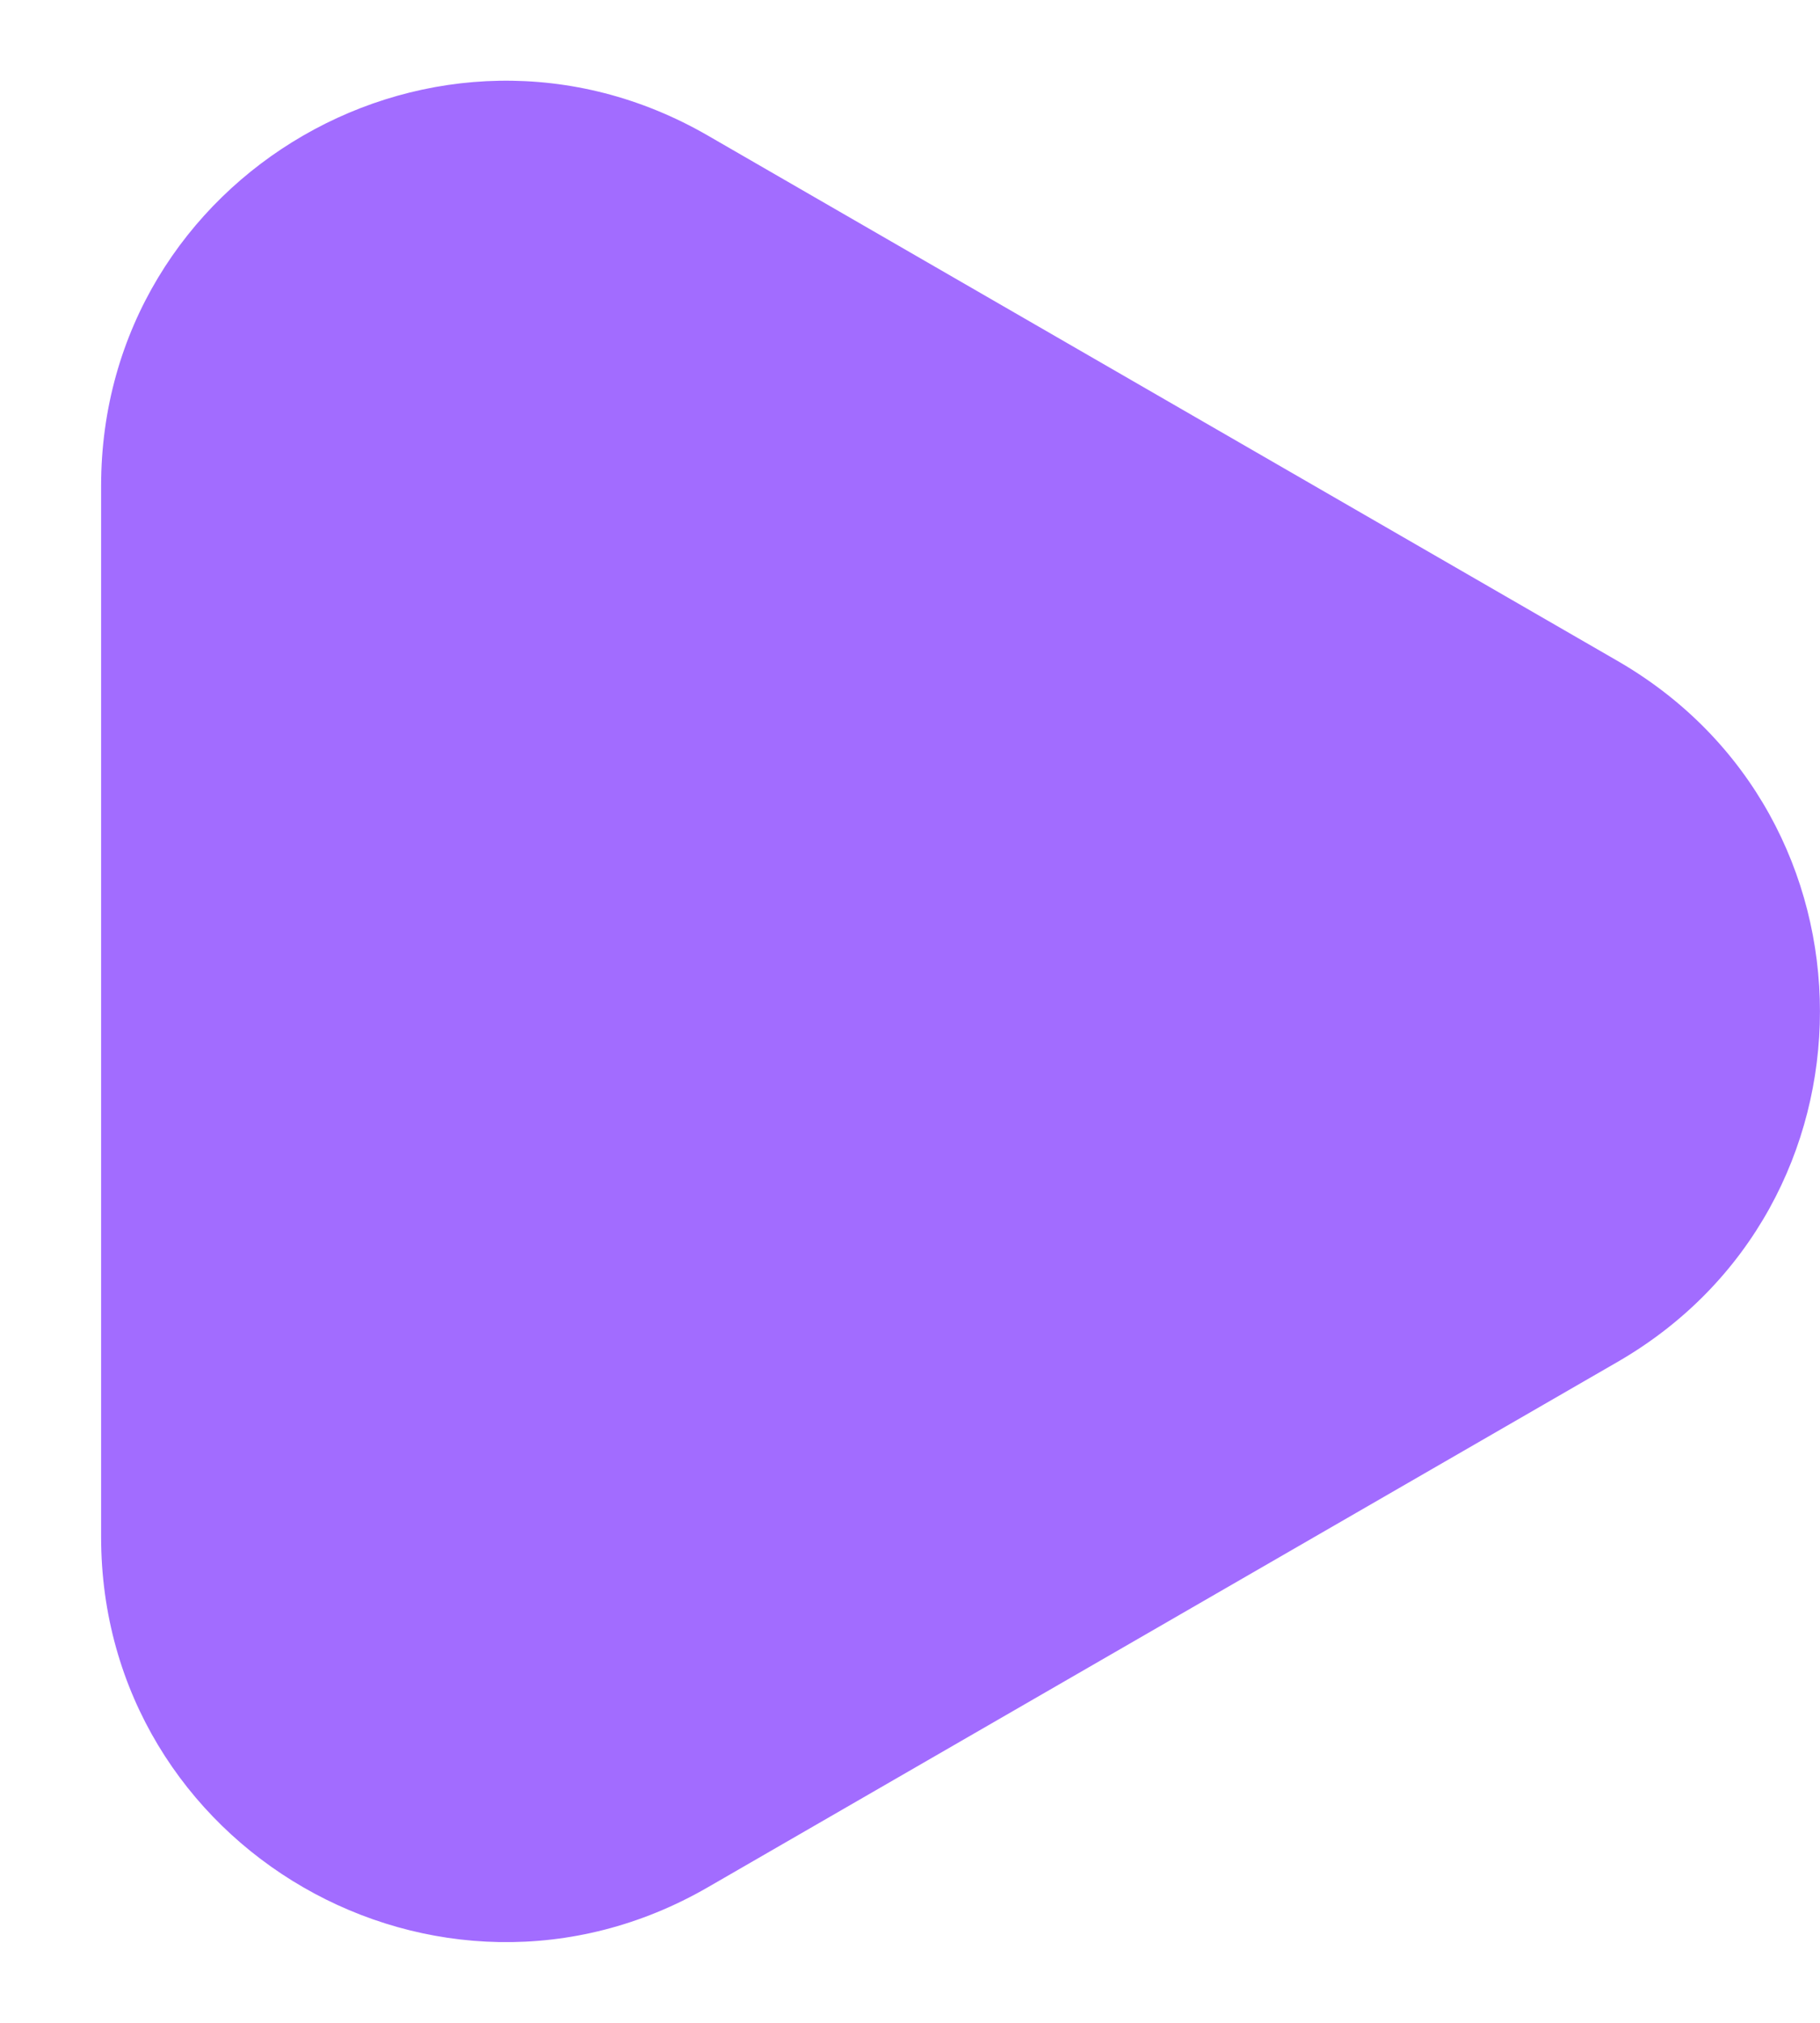 <svg width="9" height="10" viewBox="0 0 9 10" fill="none" xmlns="http://www.w3.org/2000/svg">
<path d="M8 3.268C9.333 4.038 9.333 5.962 8 6.732L3.5 9.33C2.167 10.1 0.5 9.138 0.5 7.598L0.5 2.402C0.5 0.862 2.167 -0.1 3.5 0.67L8 3.268Z" fill="#A26CFF"/>
</svg>
